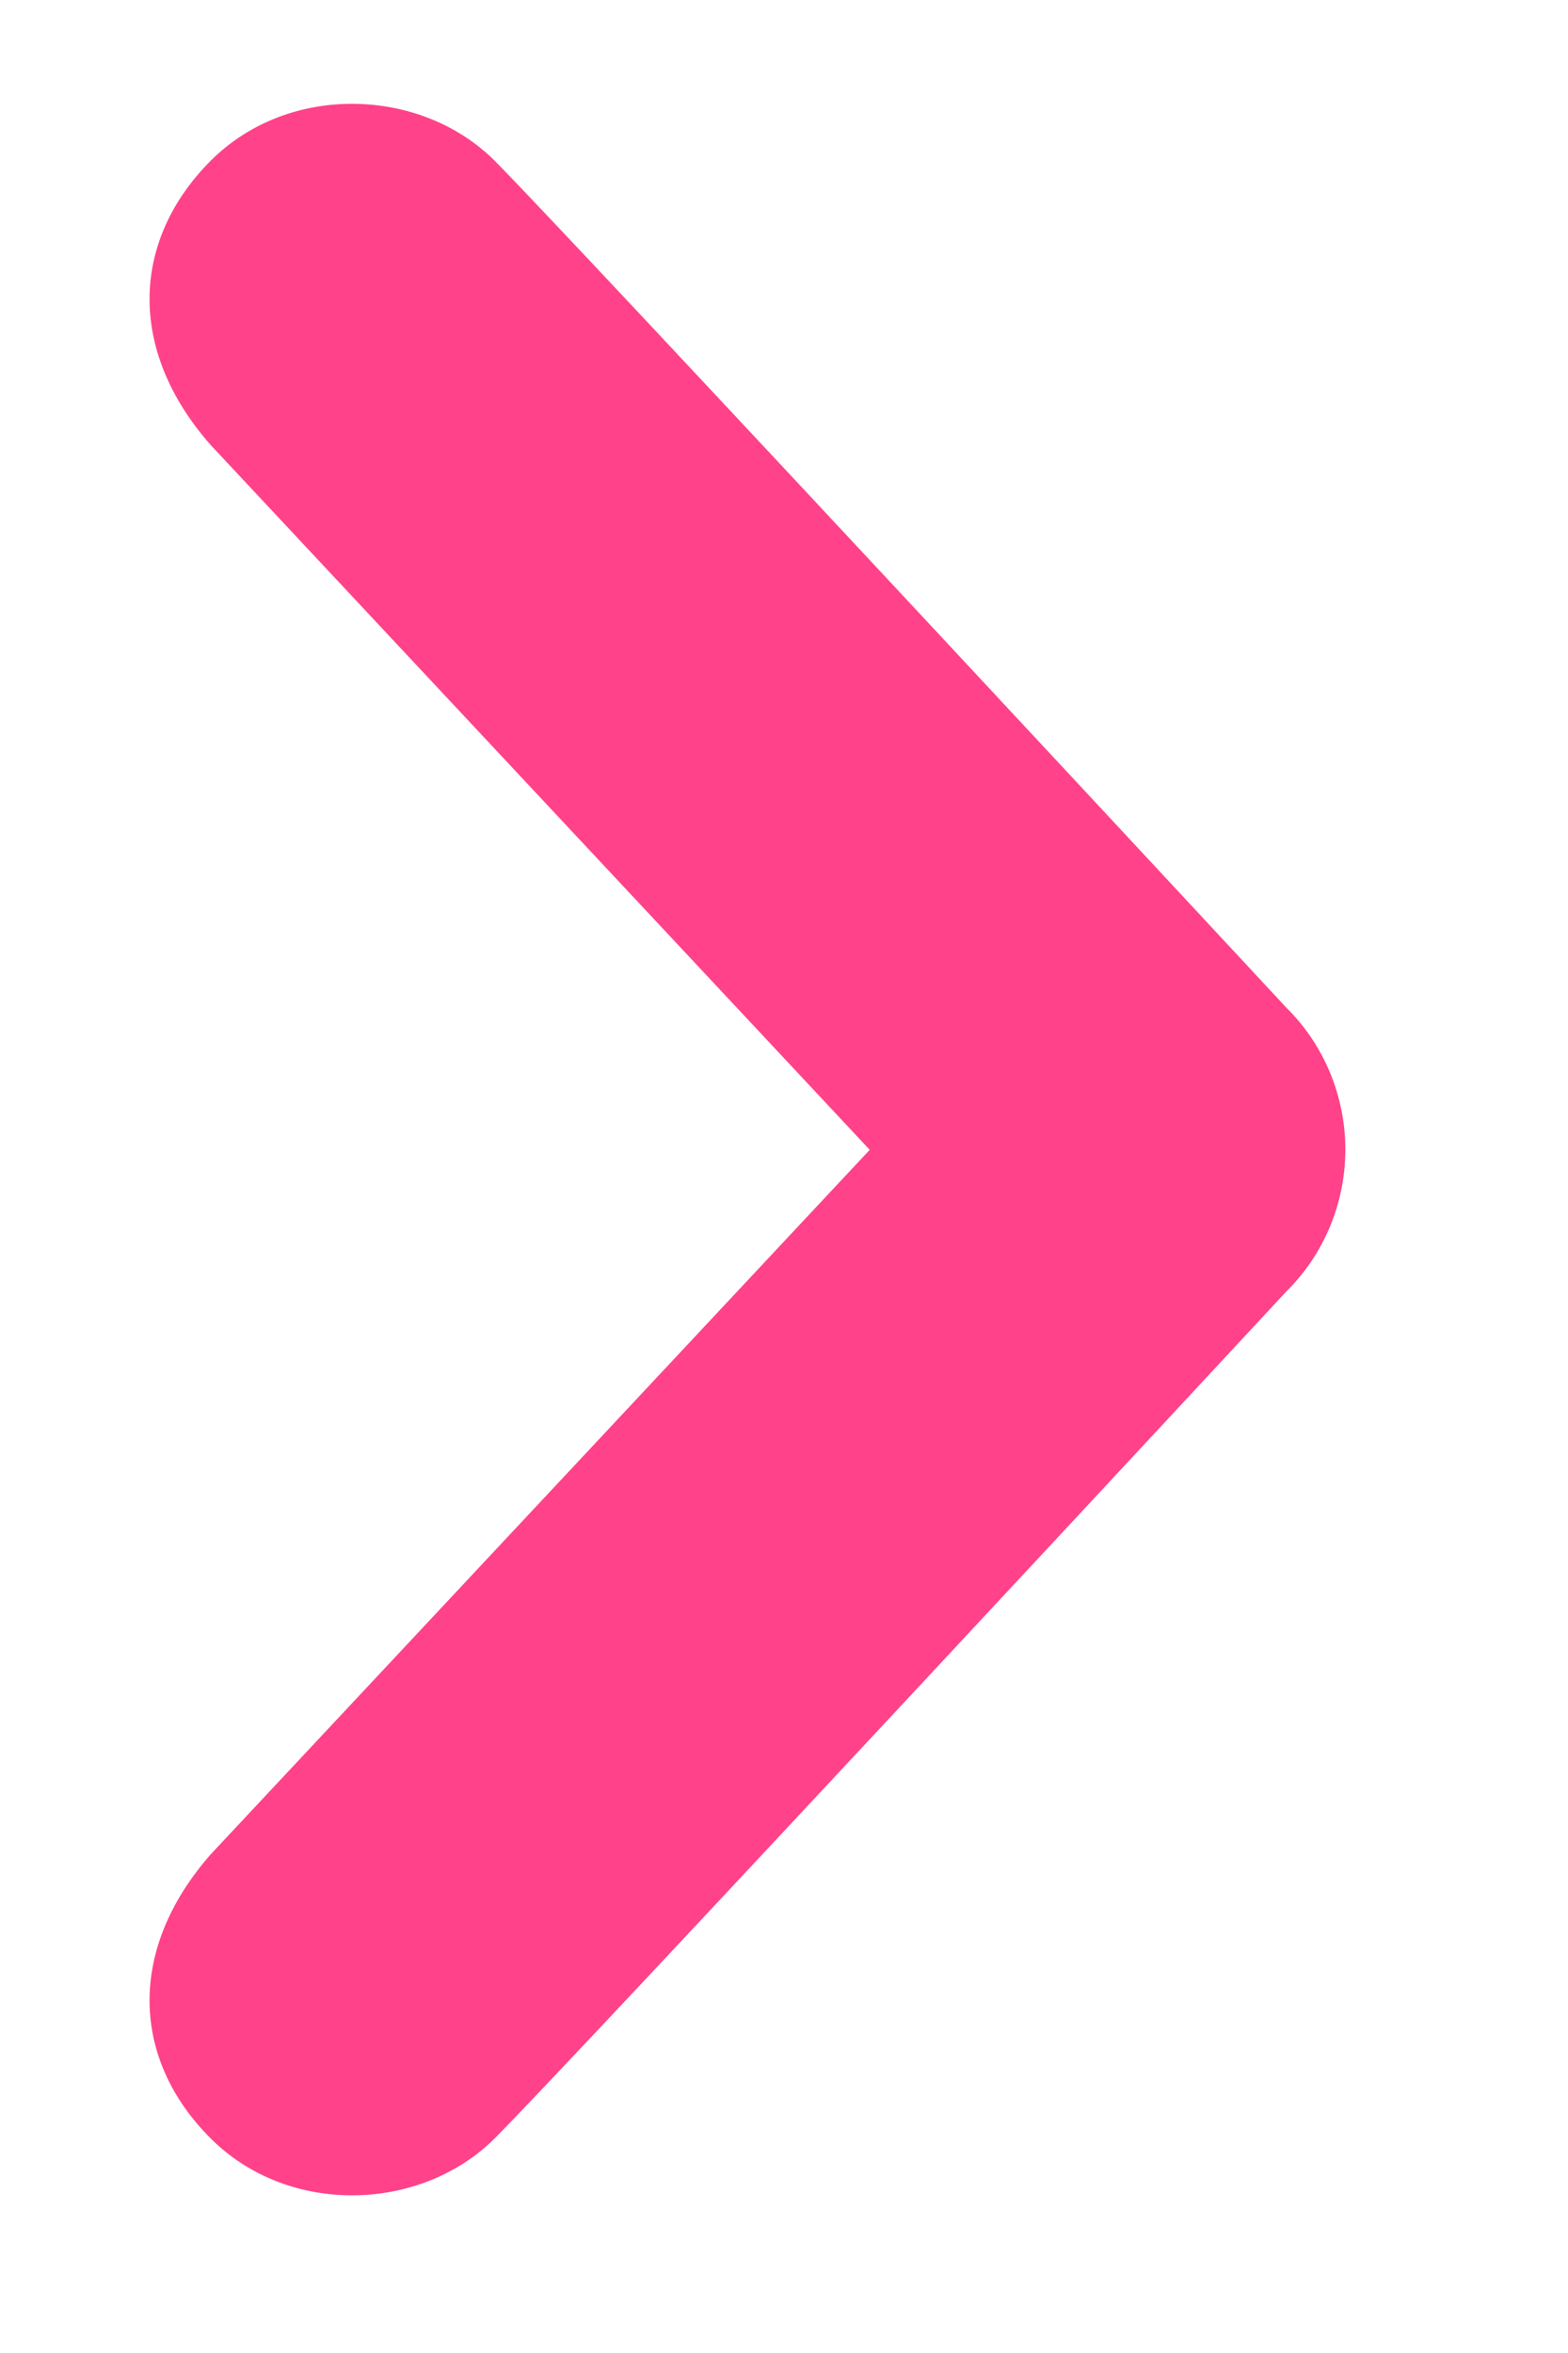 <?xml version="1.0" encoding="UTF-8"?>
<svg width="6px" height="9px" viewBox="0 0 6 9" version="1.1" xmlns="http://www.w3.org/2000/svg" xmlns:xlink="http://www.w3.org/1999/xlink">
    <!-- Generator: Sketch 59.1 (86144) - https://sketch.com -->
    <title>chevron-down copy@3x</title>
    <desc>Created with Sketch.</desc>
    <g id="Page-1" stroke="none" stroke-width="1" fill="none" fill-rule="evenodd">
        <g id="MOBILE-LANDING-PAGE" transform="translate(-173, -295)" fill="#FF4289" fill-rule="nonzero">
            <g id="service-name--copy" transform="translate(1, 231)">
                <g id="Readmore" transform="translate(127, 61)">
                    <g id="chevron-down-copy" transform="translate(48, 7.397) scale(-1, 1) rotate(90) translate(-48, -7.397) translate(44, 4.957)">
                        <path d="M0.218,0.246 C0.519,-0.054 0.938,-0.077 1.305,0.246 L4.001,2.768 L6.696,0.246 C7.064,-0.077 7.483,-0.054 7.782,0.246 C8.082,0.546 8.063,1.052 7.782,1.333 C7.502,1.614 4.543,4.362 4.543,4.362 C4.401,4.506 4.205,4.588 4,4.588 C3.795,4.588 3.599,4.506 3.457,4.362 C3.457,4.362 0.5,1.614 0.218,1.333 C-0.063,1.052 -0.082,0.546 0.218,0.246 Z" id="Path"></path>
                    </g>
                </g>
            </g>
        </g>
    </g>
</svg>